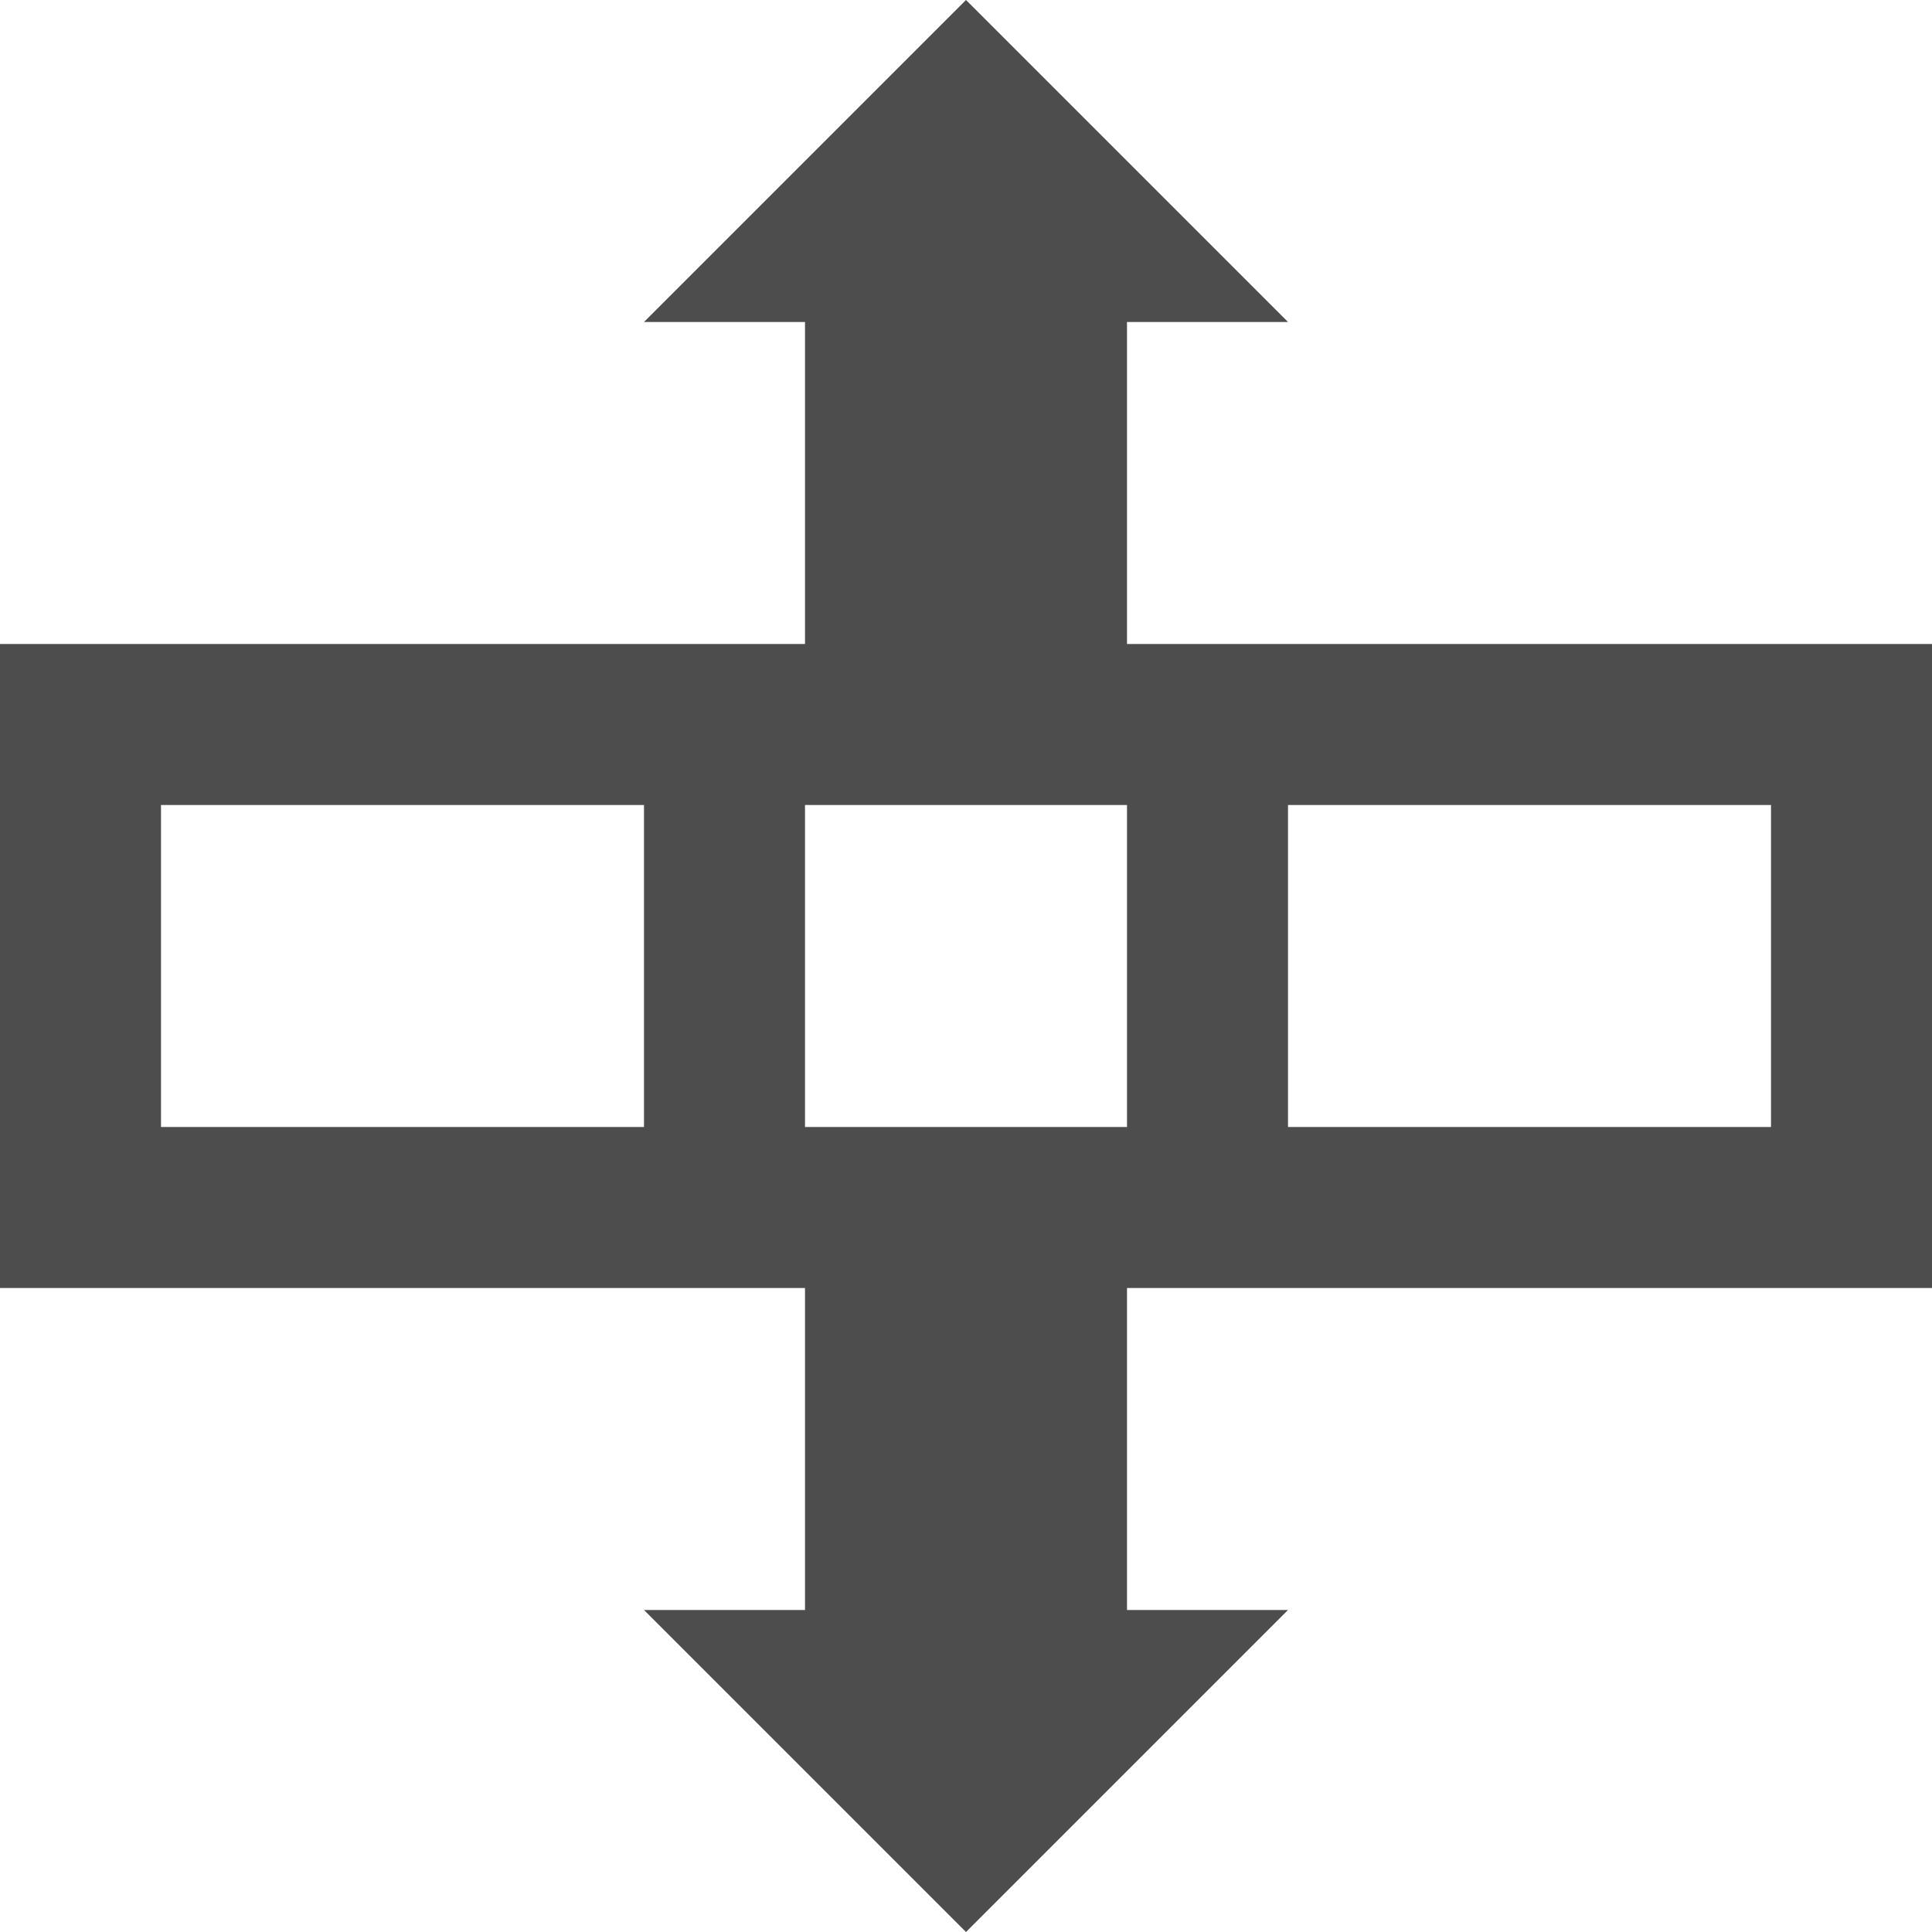 <?xml version="1.0" encoding="UTF-8"?>
<svg xmlns="http://www.w3.org/2000/svg" xmlns:xlink="http://www.w3.org/1999/xlink" width="12pt" height="12pt" viewBox="0 0 12 12" version="1.1">
<g id="surface1">
<path style=" stroke:none;fill-rule:nonzero;fill:rgb(30.196%,30.196%,30.196%);fill-opacity:1;" d="M 6 0 L 4 2 L 5 2 L 5 4 L 0 4 L 0 8 L 5 8 L 5 10 L 4 10 L 6 12 L 8 10 L 7 10 L 7 8 L 12 8 L 12 4 L 7 4 L 7 2 L 8 2 Z M 1 5 L 4 5 L 4 7 L 1 7 Z M 5 5 L 7 5 L 7 7 L 5 7 Z M 8 5 L 11 5 L 11 7 L 8 7 Z M 8 5 "/>
</g>
</svg>
